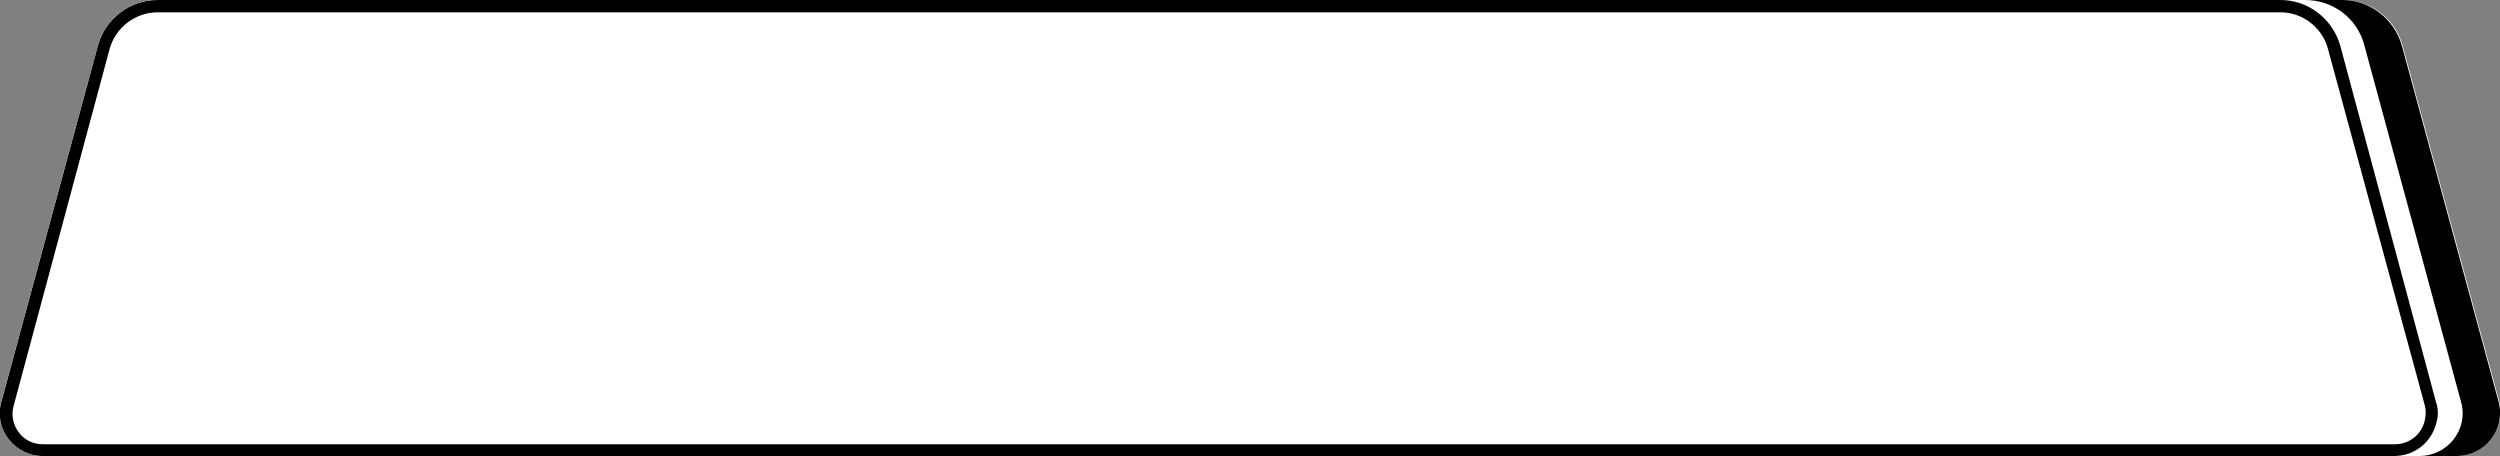 <?xml version="1.0" encoding="utf-8"?>
<!-- Generator: Adobe Illustrator 20.1.0, SVG Export Plug-In . SVG Version: 6.00 Build 0)  -->
<svg version="1.1" id="Layer_1" xmlns="http://www.w3.org/2000/svg" xmlns:xlink="http://www.w3.org/1999/xlink" x="0px" y="0px"
	 viewBox="0 0 405.7 74" style="enable-background:new 0 0 405.7 74;" xml:space="preserve">
<rect x="0" y="0" width="405.7" height="74" fill="#808080" stroke="none"/>
<style type="text/css">
	.st0{fill:#FFFFFF;}
</style>
<path class="st0" d="M398.6,74h-10h-8.1h-52.3h-0.2H7c-4.6,0-8-4.3-6.8-8.8L15.9,7.4C17.1,3,21,0,25.6,0h330.6h14h10
	c4.5,0,8.5,3,9.7,7.4l15.7,57.8C406.6,69.7,403.3,74,398.6,74z"/>
<g>
	<g>
		<path class="st0" d="M370.1,0H25.6c-4.5,0-8.5,3-9.7,7.4L0.2,65.3C-1,69.7,2.4,74,7,74h320.9h0.2h60.4c3.5,0,6.2-2.4,6.9-5.5
			c0.3-1.1,0.3-2.1-0.1-3.3L379.8,7.5C378.6,3.1,374.6,0,370.1,0z"/>
		<path d="M370.1,2c3.6,0,6.8,2.5,7.7,6l15.7,57.8c0.2,0.8,0.2,1.5,0,2.3c0,0,0,0,0,0.1c-0.5,2.3-2.5,3.9-4.9,3.9h-60.4h-0.2H7
			c-1.6,0-3.1-0.7-4-2c-0.9-1.2-1.2-2.8-0.8-4.2L17.8,7.9C18.8,4.4,22,2,25.6,2H370.1 M370.1,0H25.6c-4.5,0-8.5,3-9.7,7.4L0.2,65.3
			C-1,69.7,2.4,74,7,74h320.9h0.2h60.4c3.5,0,6.2-2.4,6.9-5.5c0.3-1.1,0.3-2.1-0.1-3.3L379.8,7.5C378.6,3.1,374.6,0,370.1,0L370.1,0
			z"/>
	</g>
	<path d="M398.6,74h-6c4.6,0,8-4.3,6.8-8.7L383.7,7.4C382.6,3,378.6,0,374.1,0h6c4.5,0,8.5,3.1,9.7,7.5l15.7,57.8
		C406.6,69.7,403.3,74,398.6,74z"/>
</g>
</svg>
